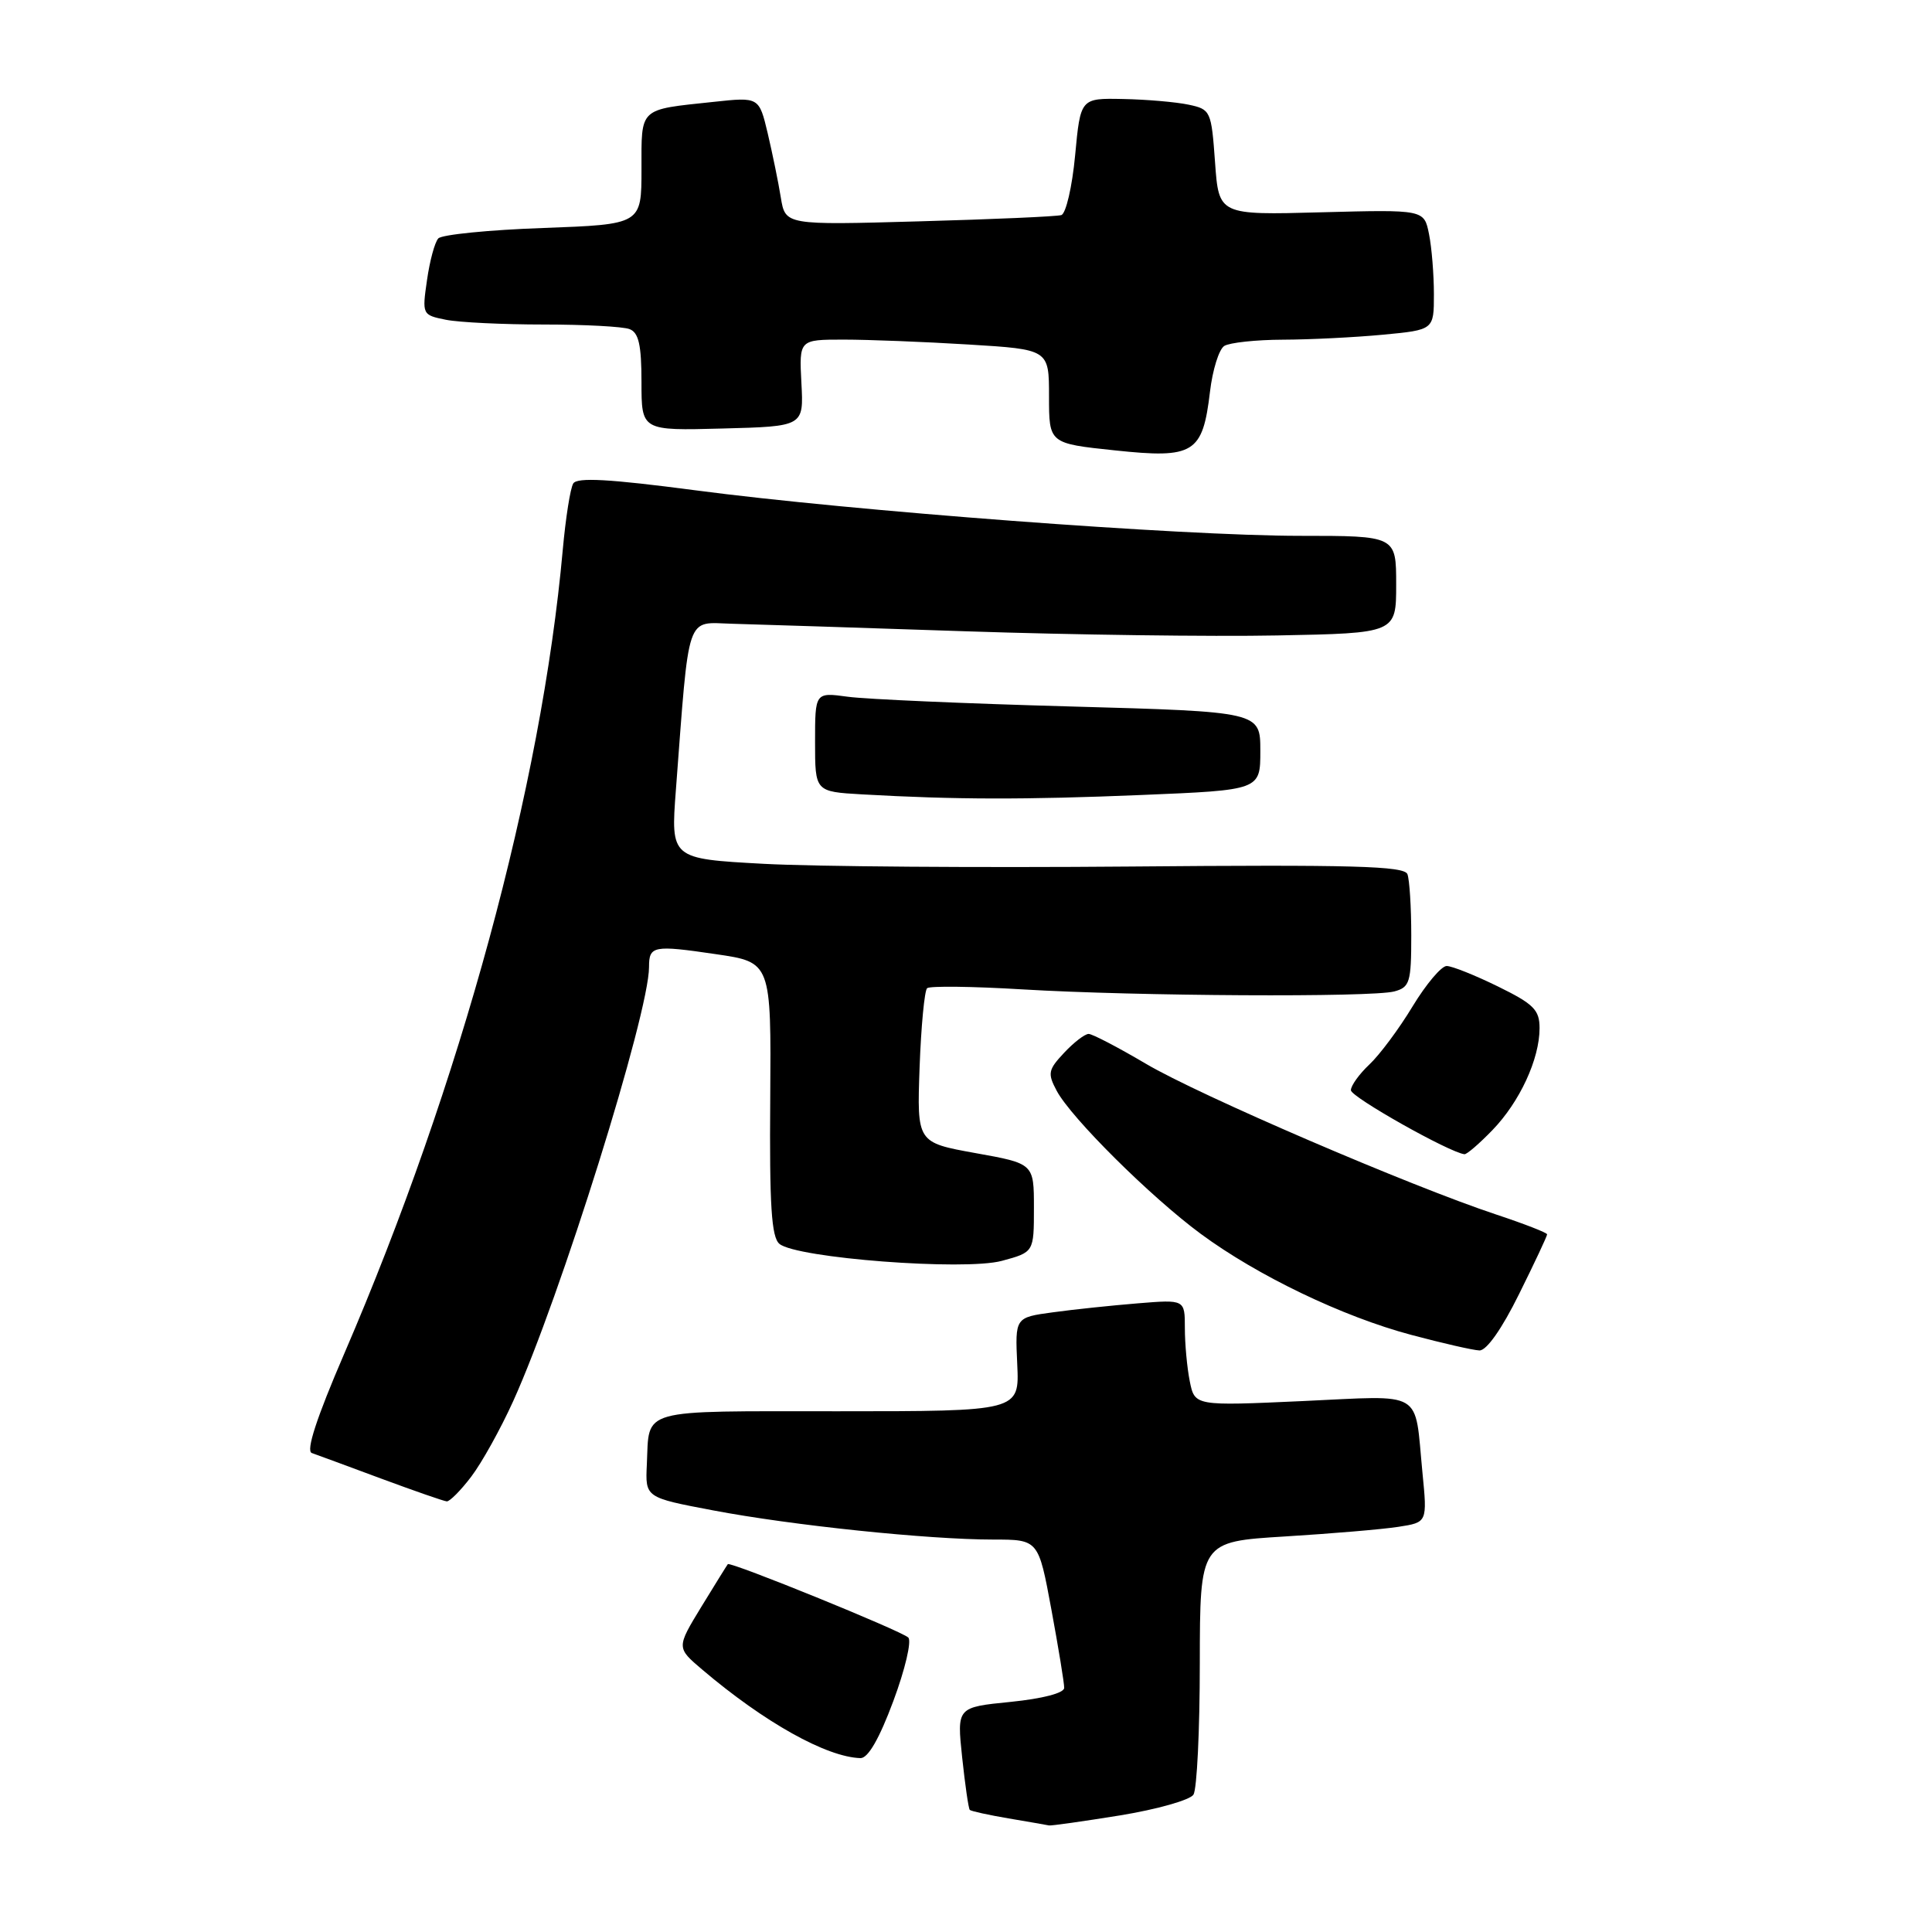 <?xml version="1.0" encoding="UTF-8" standalone="no"?>
<!DOCTYPE svg PUBLIC "-//W3C//DTD SVG 1.1//EN" "http://www.w3.org/Graphics/SVG/1.1/DTD/svg11.dtd" >
<svg xmlns="http://www.w3.org/2000/svg" xmlns:xlink="http://www.w3.org/1999/xlink" version="1.1" viewBox="0 0 256 256">
 <g >
 <path fill="currentColor"
d=" M 148.41 240.55 C 153.31 239.75 157.69 238.51 158.14 237.80 C 158.60 237.08 158.98 229.25 158.98 220.39 C 159.00 204.28 159.00 204.28 170.25 203.59 C 176.44 203.21 183.22 202.64 185.31 202.31 C 189.13 201.72 189.13 201.72 188.48 195.11 C 187.40 184.01 188.90 184.91 172.59 185.65 C 158.31 186.30 158.31 186.30 157.65 183.02 C 157.29 181.22 157.00 178.05 157.00 175.97 C 157.00 172.19 157.00 172.19 150.75 172.70 C 147.31 172.98 142.25 173.51 139.50 173.89 C 134.50 174.57 134.50 174.57 134.79 180.78 C 135.08 187.00 135.08 187.00 111.01 187.00 C 84.37 187.00 86.06 186.53 85.71 194.05 C 85.50 198.43 85.50 198.43 94.47 200.13 C 104.92 202.12 123.01 204.00 131.60 204.00 C 137.60 204.00 137.60 204.00 139.31 213.25 C 140.25 218.34 141.02 223.02 141.01 223.65 C 141.01 224.34 138.15 225.08 133.90 225.51 C 126.79 226.22 126.79 226.22 127.49 232.86 C 127.88 236.51 128.33 239.64 128.50 239.82 C 128.67 239.99 130.99 240.50 133.65 240.95 C 136.32 241.40 138.72 241.82 139.00 241.88 C 139.28 241.94 143.51 241.34 148.41 240.55 Z  M 118.37 225.40 C 119.93 221.22 120.82 217.43 120.35 216.98 C 119.42 216.09 96.77 206.88 96.44 207.26 C 96.33 207.39 94.75 209.94 92.93 212.91 C 89.63 218.33 89.63 218.33 93.06 221.24 C 101.29 228.23 109.52 232.83 114.02 232.96 C 115.02 232.98 116.52 230.38 118.37 225.40 Z  M 62.43 195.68 C 63.82 193.86 66.33 189.35 68.00 185.66 C 74.23 171.93 86.00 134.30 86.00 128.13 C 86.00 125.32 86.56 125.21 94.85 126.43 C 102.19 127.50 102.19 127.50 102.06 145.60 C 101.95 159.76 102.22 163.94 103.28 164.82 C 105.56 166.71 127.78 168.41 132.75 167.07 C 137.00 165.92 137.00 165.92 137.00 160.05 C 137.00 154.18 137.00 154.18 129.25 152.79 C 121.50 151.39 121.50 151.39 121.85 141.45 C 122.05 135.98 122.50 131.25 122.85 130.94 C 123.21 130.63 128.90 130.70 135.50 131.10 C 150.53 132.00 181.75 132.17 184.75 131.37 C 186.80 130.82 187.00 130.17 187.00 123.97 C 187.00 120.22 186.77 116.56 186.49 115.83 C 186.07 114.75 179.22 114.56 149.74 114.82 C 129.81 114.99 107.96 114.83 101.18 114.46 C 88.87 113.79 88.87 113.79 89.56 104.65 C 91.36 80.89 90.83 82.48 97.00 82.65 C 100.03 82.73 113.97 83.18 128.00 83.65 C 142.03 84.12 160.59 84.37 169.25 84.20 C 185.00 83.90 185.00 83.90 185.00 77.45 C 185.00 71.00 185.00 71.00 172.25 71.00 C 156.58 71.00 112.89 67.71 92.08 64.96 C 80.75 63.47 76.48 63.23 75.96 64.06 C 75.57 64.69 74.95 68.64 74.57 72.85 C 71.75 104.20 61.03 143.61 45.60 179.40 C 41.95 187.87 40.52 192.25 41.31 192.53 C 41.96 192.76 46.10 194.28 50.50 195.92 C 54.90 197.55 58.81 198.91 59.20 198.94 C 59.58 198.97 61.04 197.51 62.43 195.68 Z  M 201.28 171.48 C 203.33 167.35 205.00 163.79 205.00 163.56 C 205.00 163.34 201.96 162.16 198.25 160.93 C 186.80 157.13 158.86 145.11 151.83 140.95 C 148.15 138.78 144.74 137.00 144.25 137.00 C 143.75 137.00 142.29 138.12 141.00 139.50 C 138.88 141.76 138.79 142.23 140.02 144.54 C 141.95 148.15 152.47 158.59 159.09 163.48 C 166.64 169.05 177.91 174.46 187.00 176.88 C 191.12 177.98 195.19 178.91 196.03 178.94 C 196.97 178.98 199.01 176.08 201.28 171.48 Z  M 197.75 149.75 C 201.37 146.01 204.00 140.33 204.00 136.24 C 204.00 133.81 203.23 133.04 198.48 130.71 C 195.44 129.22 192.39 128.00 191.69 128.00 C 190.99 128.00 188.96 130.41 187.17 133.36 C 185.39 136.31 182.82 139.76 181.46 141.04 C 180.11 142.31 179.00 143.85 179.00 144.46 C 179.00 145.36 192.08 152.73 194.05 152.94 C 194.36 152.97 196.02 151.54 197.75 149.75 Z  M 151.25 105.34 C 167.00 104.69 167.00 104.69 167.00 99.50 C 167.00 94.31 167.00 94.31 141.83 93.61 C 127.99 93.23 114.71 92.65 112.33 92.32 C 108.00 91.73 108.00 91.73 108.00 98.32 C 108.00 104.90 108.00 104.90 114.25 105.26 C 126.62 105.96 135.76 105.98 151.25 105.34 Z  M 160.33 51.90 C 160.67 49.01 161.52 46.29 162.22 45.84 C 162.93 45.40 166.43 45.02 170.00 45.01 C 173.57 45.00 179.54 44.70 183.25 44.35 C 190.00 43.71 190.00 43.71 190.00 38.98 C 190.00 36.38 189.71 32.79 189.35 31.01 C 188.70 27.77 188.70 27.77 175.10 28.13 C 161.50 28.50 161.50 28.50 161.00 21.51 C 160.51 14.69 160.42 14.49 157.50 13.87 C 155.85 13.52 151.95 13.18 148.84 13.12 C 143.17 13.00 143.17 13.00 142.46 20.58 C 142.07 24.75 141.24 28.31 140.63 28.50 C 140.01 28.69 131.53 29.06 121.78 29.33 C 104.06 29.83 104.06 29.83 103.46 26.16 C 103.14 24.15 102.35 20.33 101.73 17.68 C 100.58 12.85 100.58 12.85 94.54 13.50 C 84.58 14.56 85.00 14.17 85.00 22.43 C 85.00 29.73 85.00 29.73 71.96 30.21 C 64.79 30.46 58.54 31.09 58.08 31.59 C 57.61 32.09 56.94 34.58 56.58 37.12 C 55.92 41.68 55.95 41.74 59.08 42.37 C 60.83 42.72 66.66 43.00 72.04 43.00 C 77.43 43.00 82.55 43.27 83.42 43.61 C 84.63 44.07 85.00 45.70 85.00 50.64 C 85.00 57.07 85.00 57.07 95.75 56.78 C 106.50 56.50 106.50 56.50 106.19 50.75 C 105.89 45.00 105.89 45.00 111.79 45.00 C 115.03 45.00 122.48 45.29 128.34 45.65 C 139.00 46.30 139.00 46.30 139.00 52.53 C 139.00 58.76 139.00 58.76 147.75 59.68 C 158.21 60.79 159.36 60.08 160.33 51.90 Z "/>
</g>
</svg>